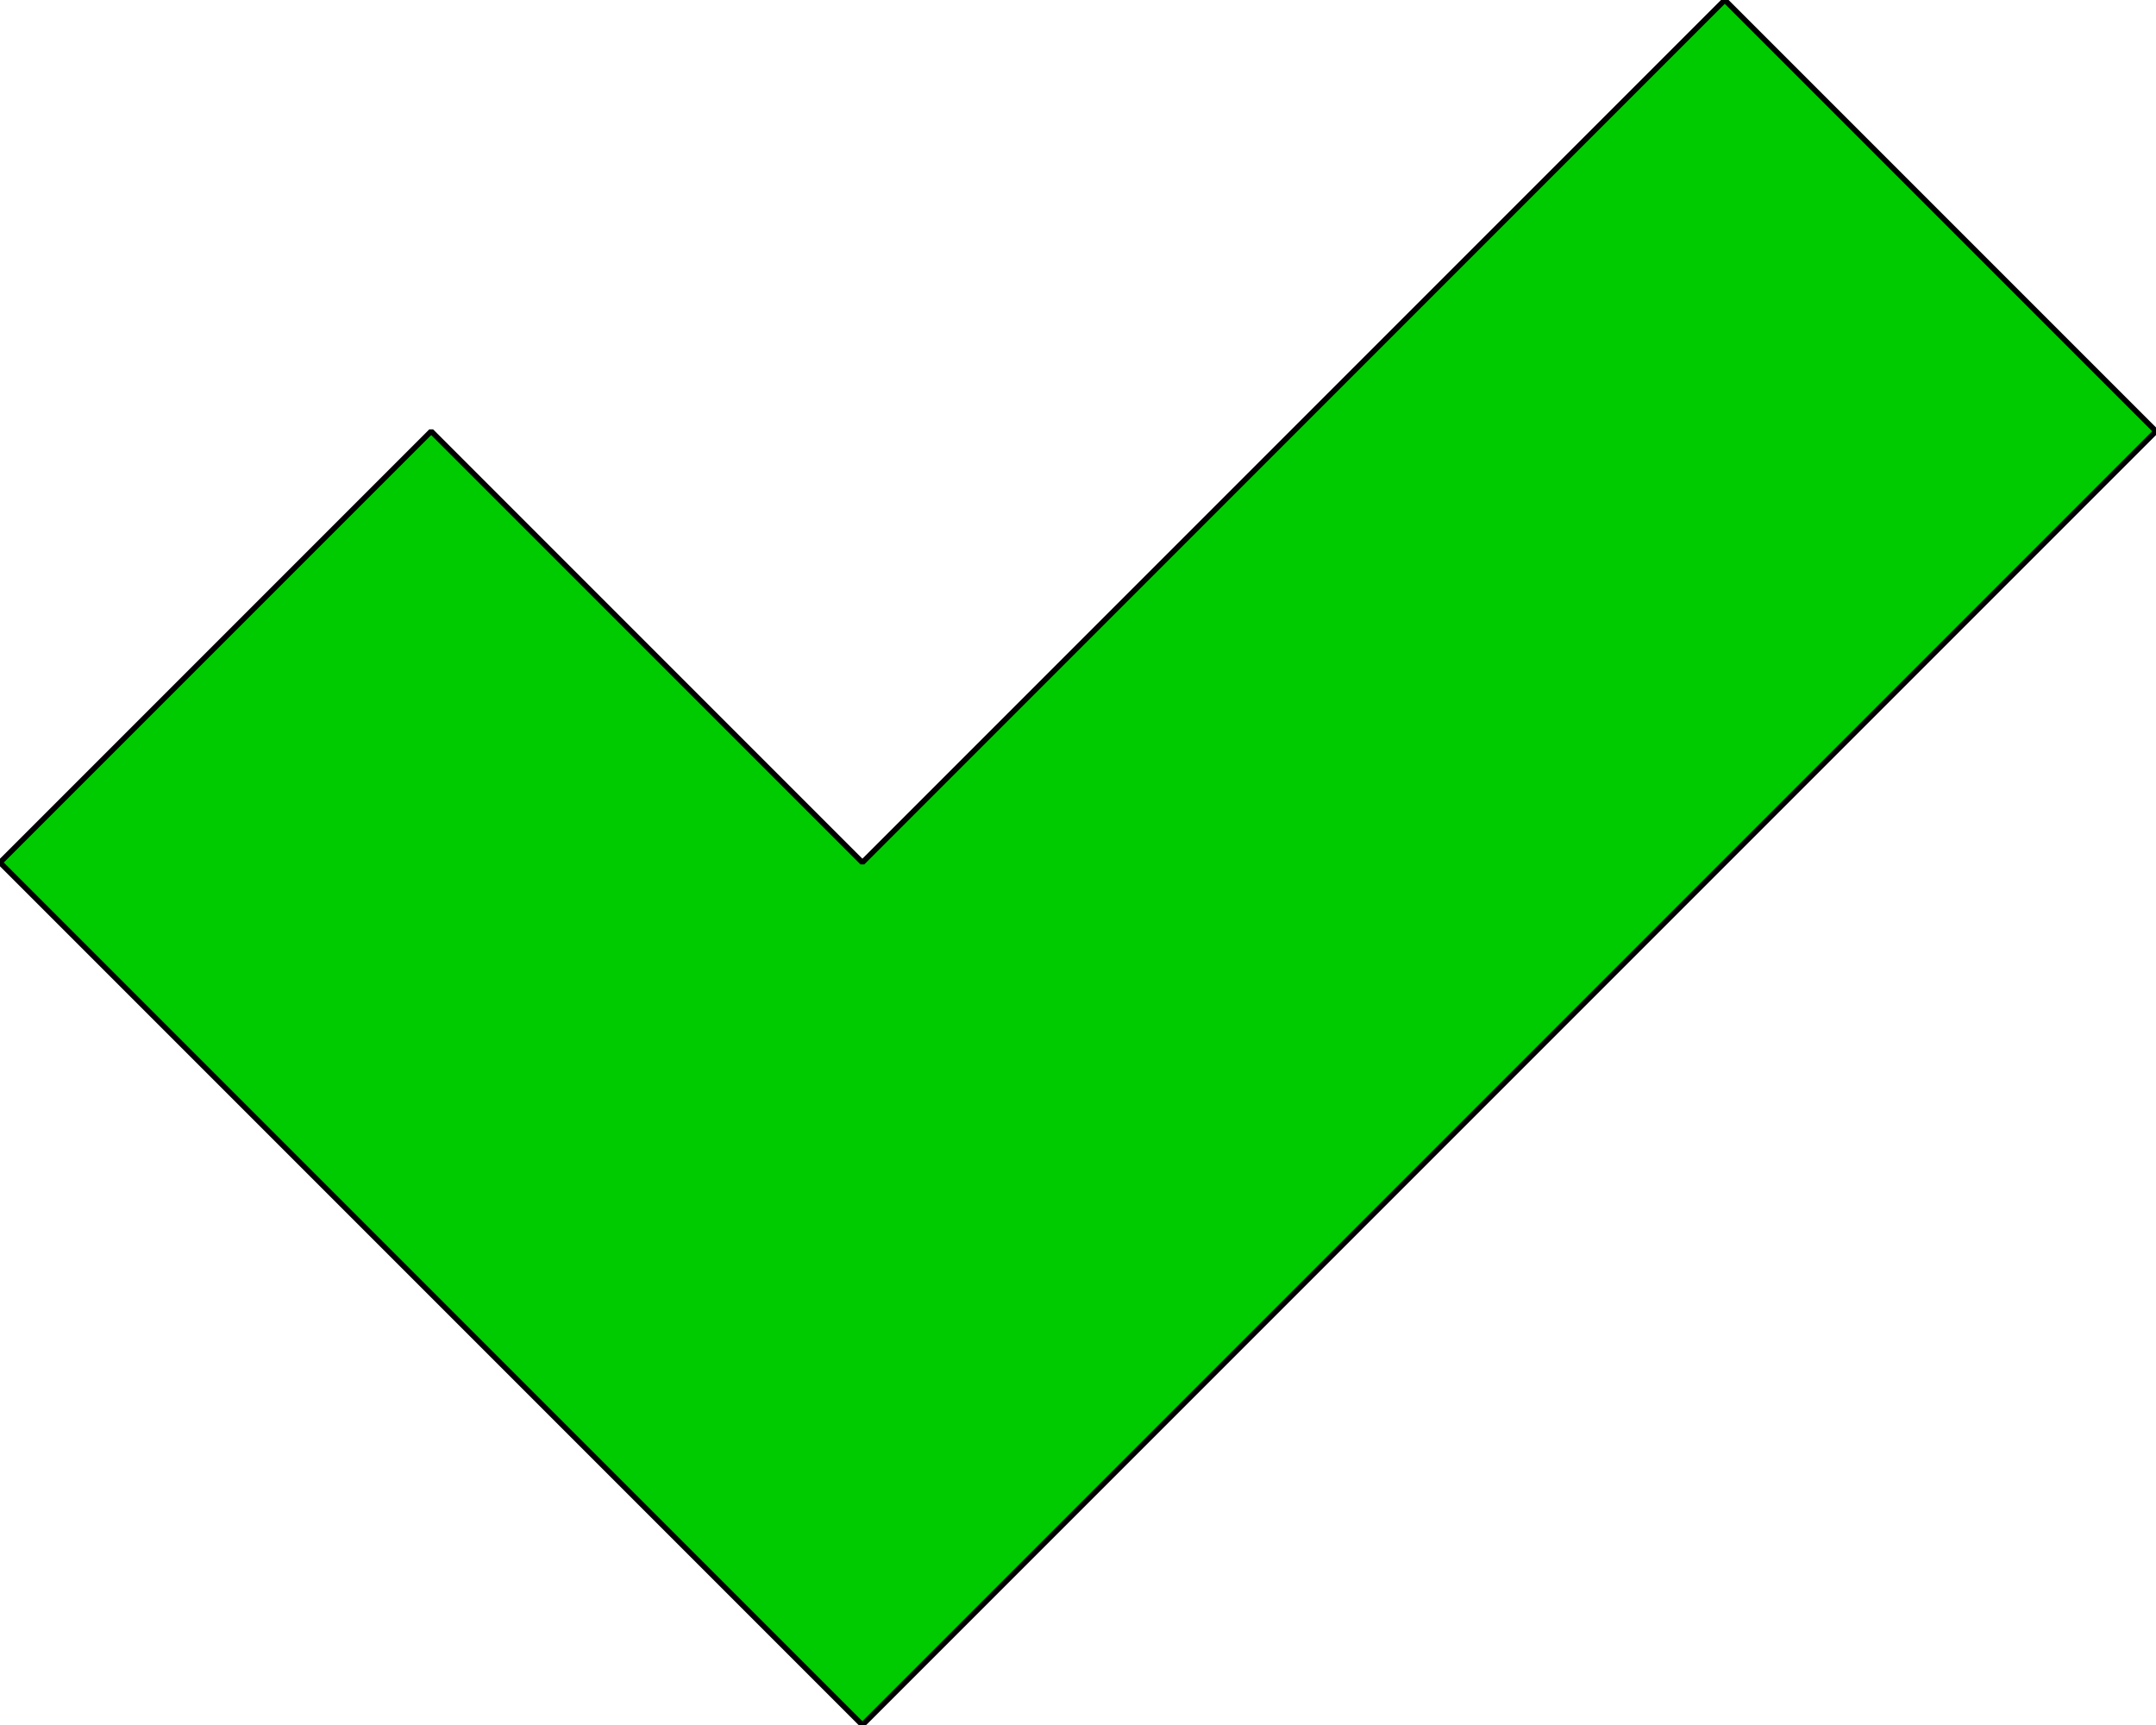 <?xml version="1.0" encoding="UTF-8" standalone="no"?>
<svg xmlns:xlink="http://www.w3.org/1999/xlink" height="16.0px" width="20.0px" xmlns="http://www.w3.org/2000/svg">
  <g transform="matrix(1.0, 0.0, 0.0, 1.0, 0.0, 0.0)">
    <path d="M4.0 4.0 L8.0 8.0 16.0 0.0 20.0 4.0 8.0 16.0 0.0 8.0 4.0 4.0" fill="#00cb00" fill-rule="evenodd" stroke="none"/>
    <path d="M4.0 4.0 L0.0 8.0 8.0 16.0 20.0 4.0 16.0 0.0 8.0 8.0 4.0 4.0 Z" fill="none" stroke="#000000" stroke-linecap="round" stroke-linejoin="bevel" stroke-width="0.05"/>
  </g>
</svg>
